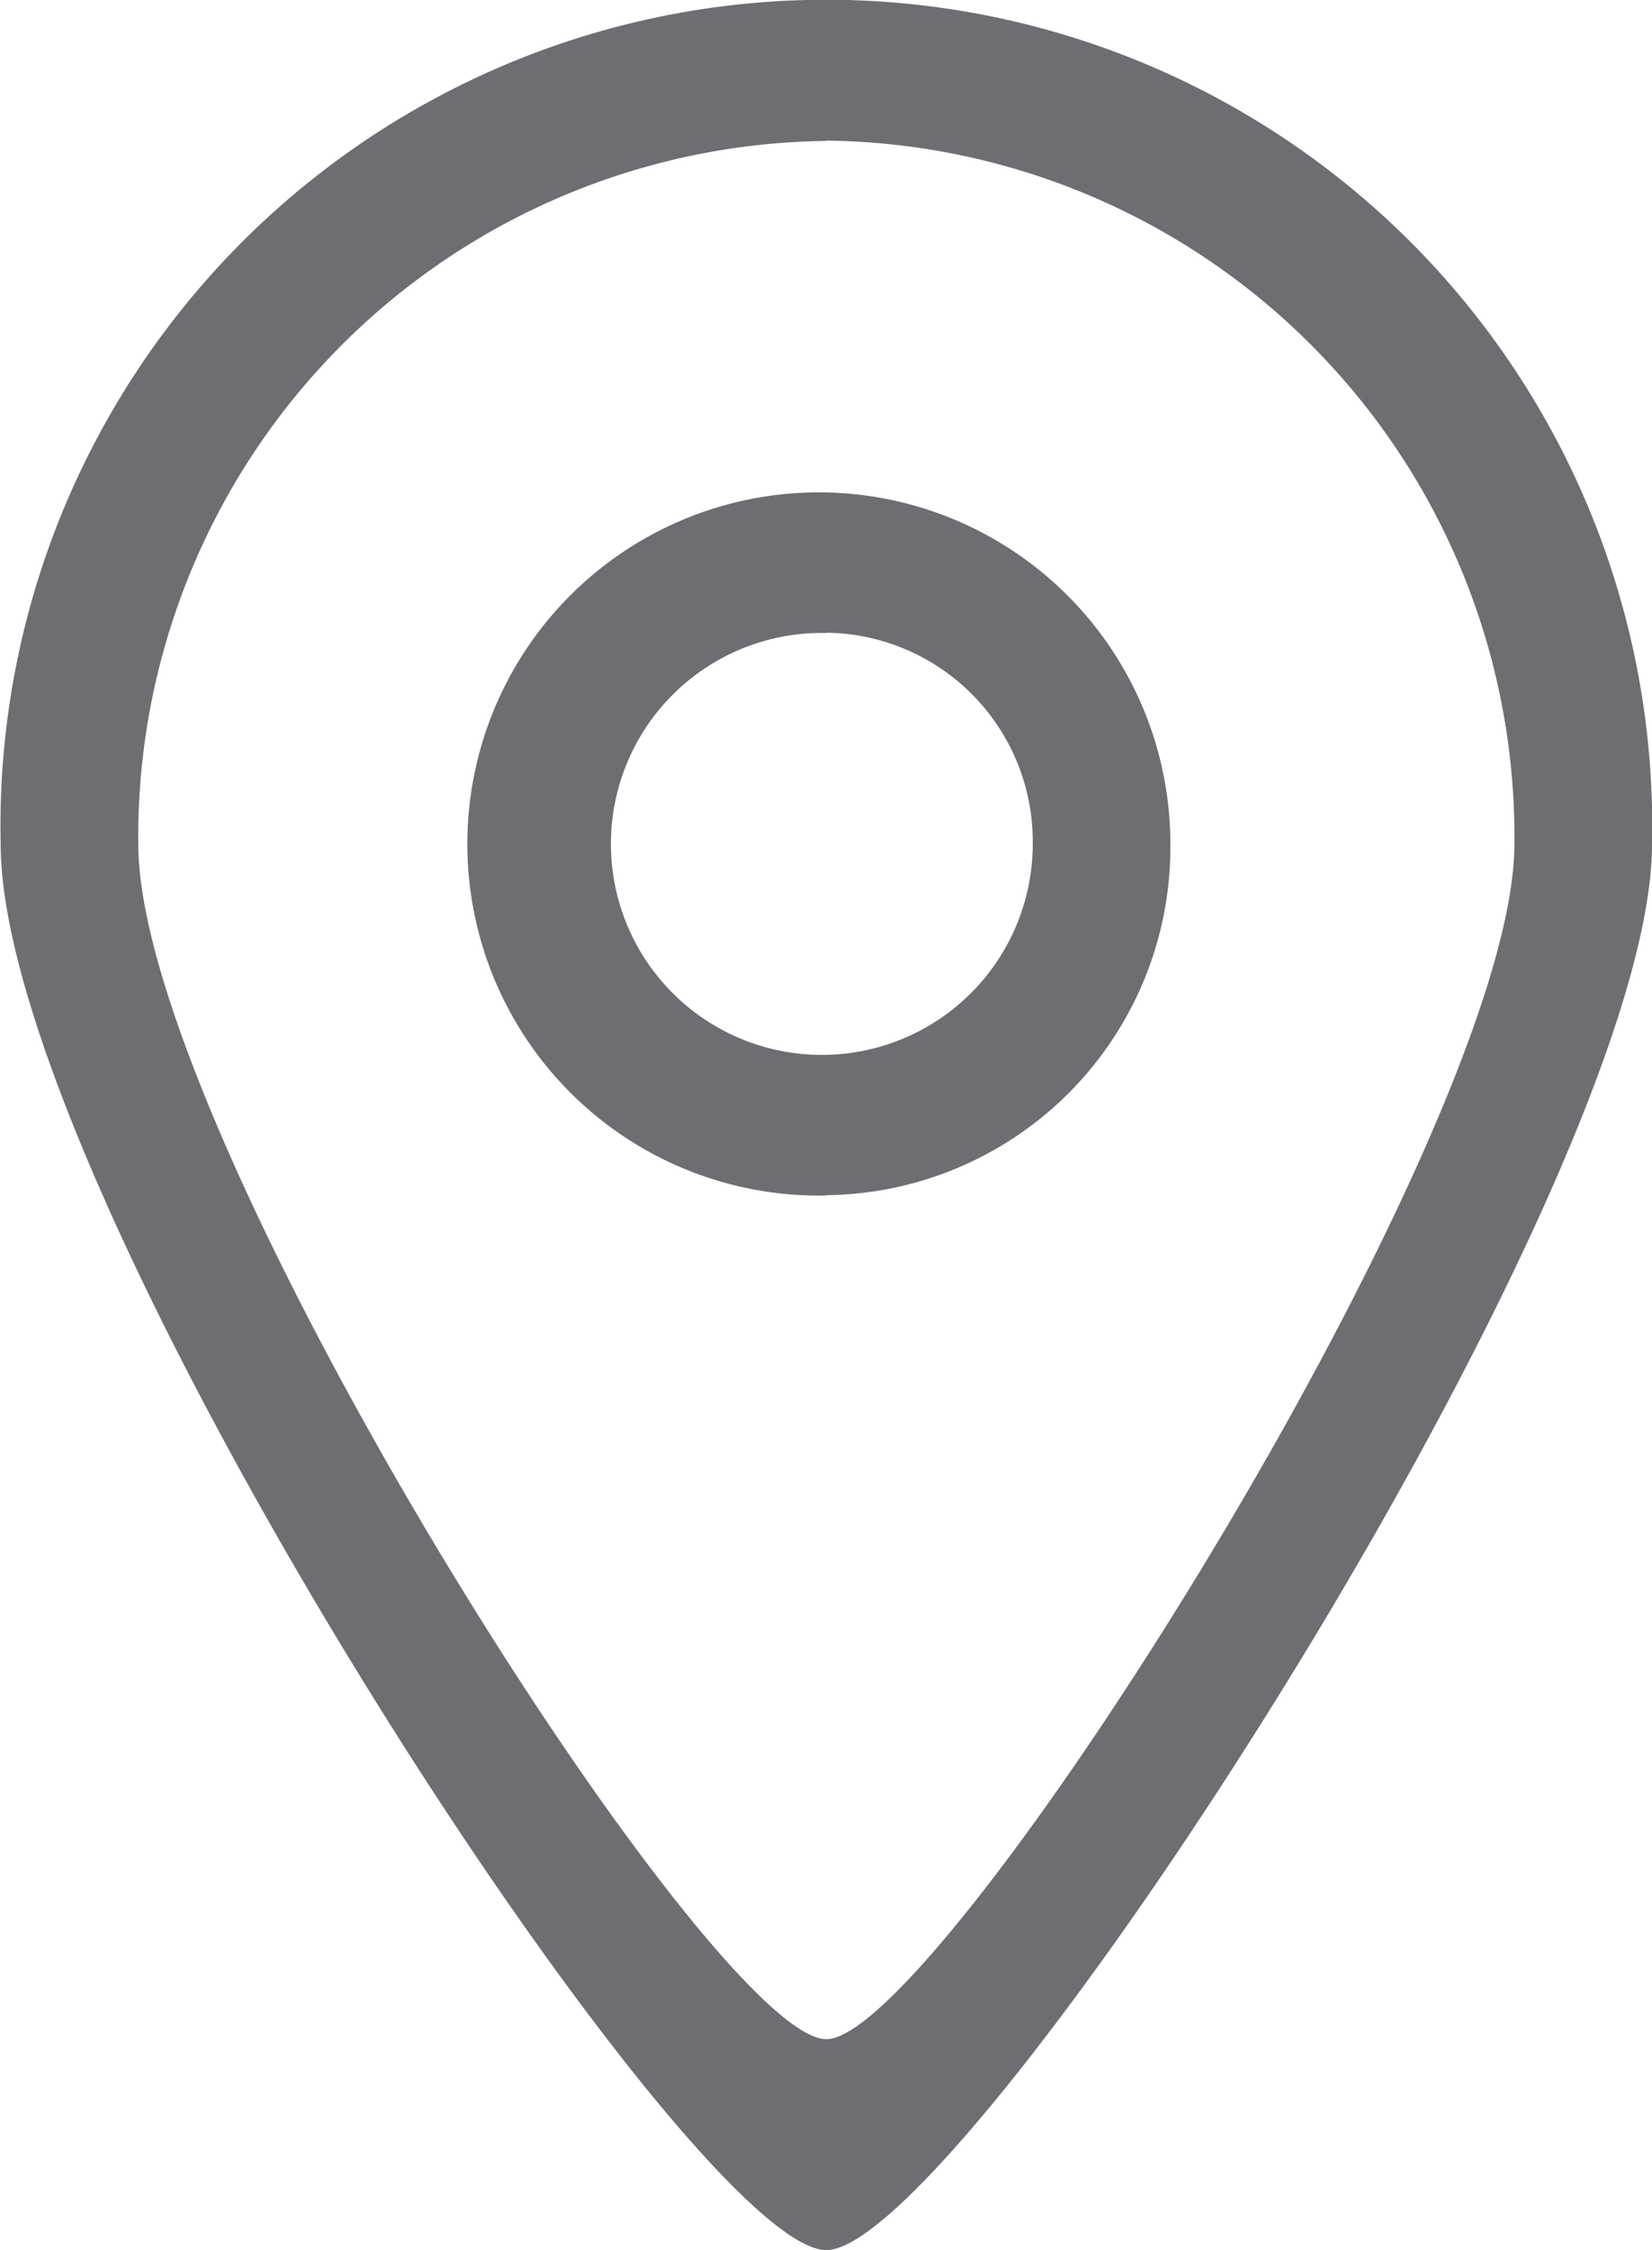 <svg xmlns="http://www.w3.org/2000/svg" width="24.97" height="34" viewBox="0 0 24.97 34">
  <defs>
    <style>
      .cls-1 {
        fill: #6d6e71;
        fill-rule: evenodd;
      }
    </style>
  </defs>
  <path id="icon" class="cls-1" d="M1459.46,161c-2.07.011-12.48-15.917-12.48-21.247a12.483,12.483,0,1,1,24.96,0C1471.94,145.007,1461.5,161.006,1459.46,161Zm0-31.87a10.516,10.516,0,0,0-10.4,10.623c0,4.442,8.67,18.069,10.4,18.06,1.7,0.009,10.4-13.678,10.4-18.06A10.516,10.516,0,0,0,1459.46,129.125Zm0,15.935a5.313,5.313,0,1,1,5.2-5.312A5.258,5.258,0,0,1,1459.46,145.06Zm0-8.5a3.188,3.188,0,1,0,3.12,3.187A3.156,3.156,0,0,0,1459.46,136.561Z" transform="translate(-1446.97 -127)"/>
</svg>
